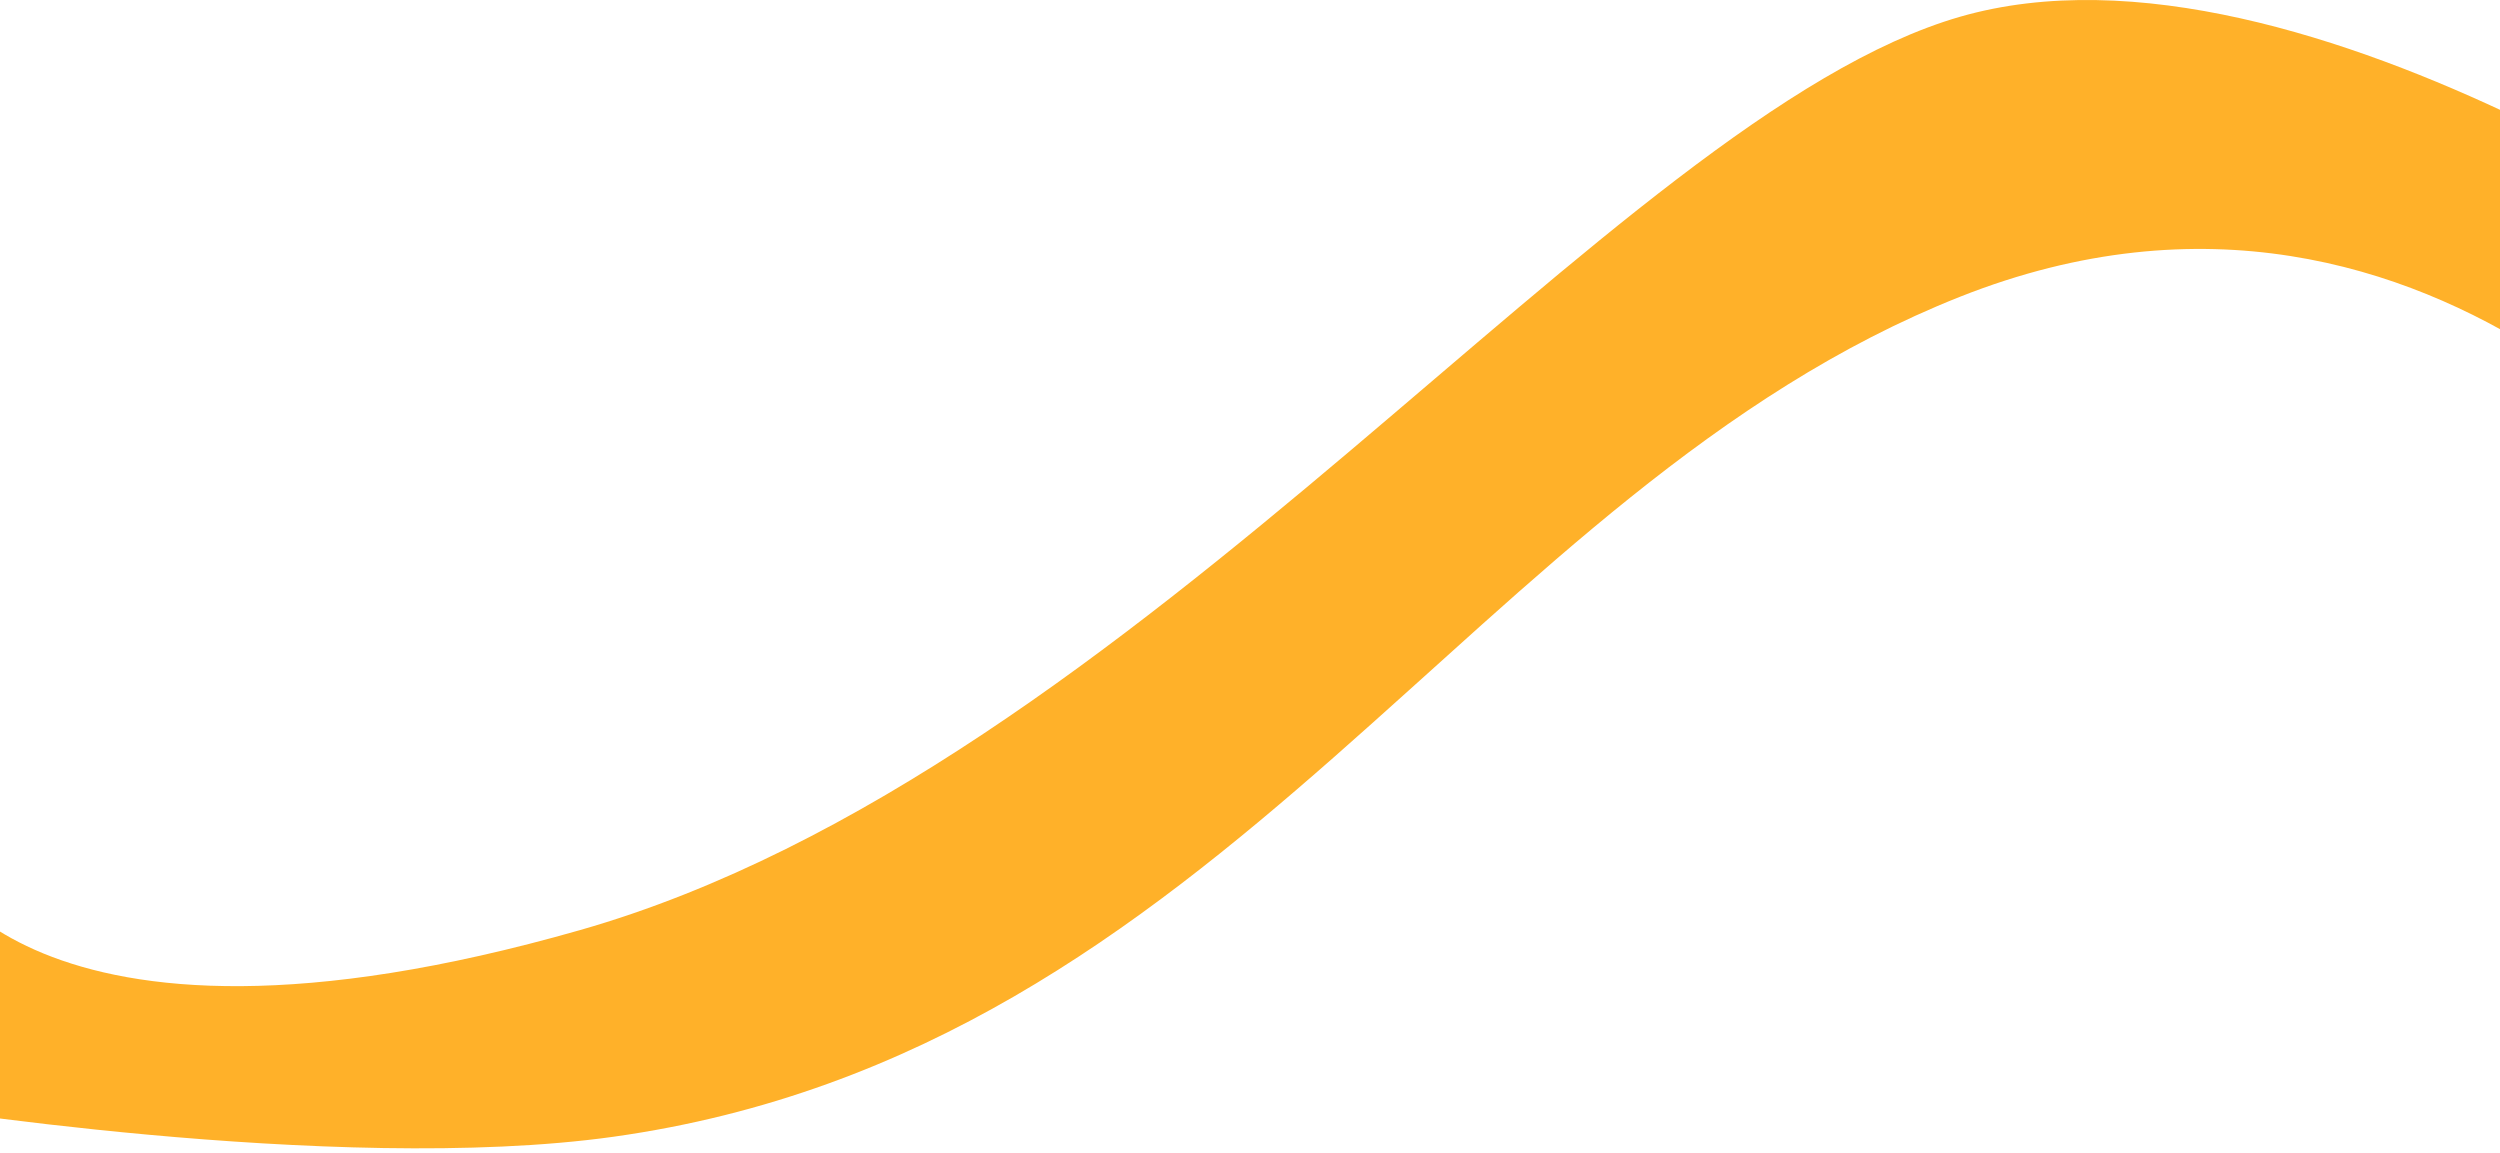 <svg width="375" height="173" viewBox="0 0 375 173" fill="none" xmlns="http://www.w3.org/2000/svg">
<path d="M294 44.515C367 15.579 414 83.515 414 83.515L423 44.515C423 44.515 346 -12.485 294 2.515C242 17.515 171 115.515 87 139.515C3 163.515 -11 128.515 -11 128.515L-16 165.515C-16 165.515 50.187 176.378 92 170.515C184.074 157.605 221 73.45 294 44.515Z" fill="#FFB129"/>
</svg>
